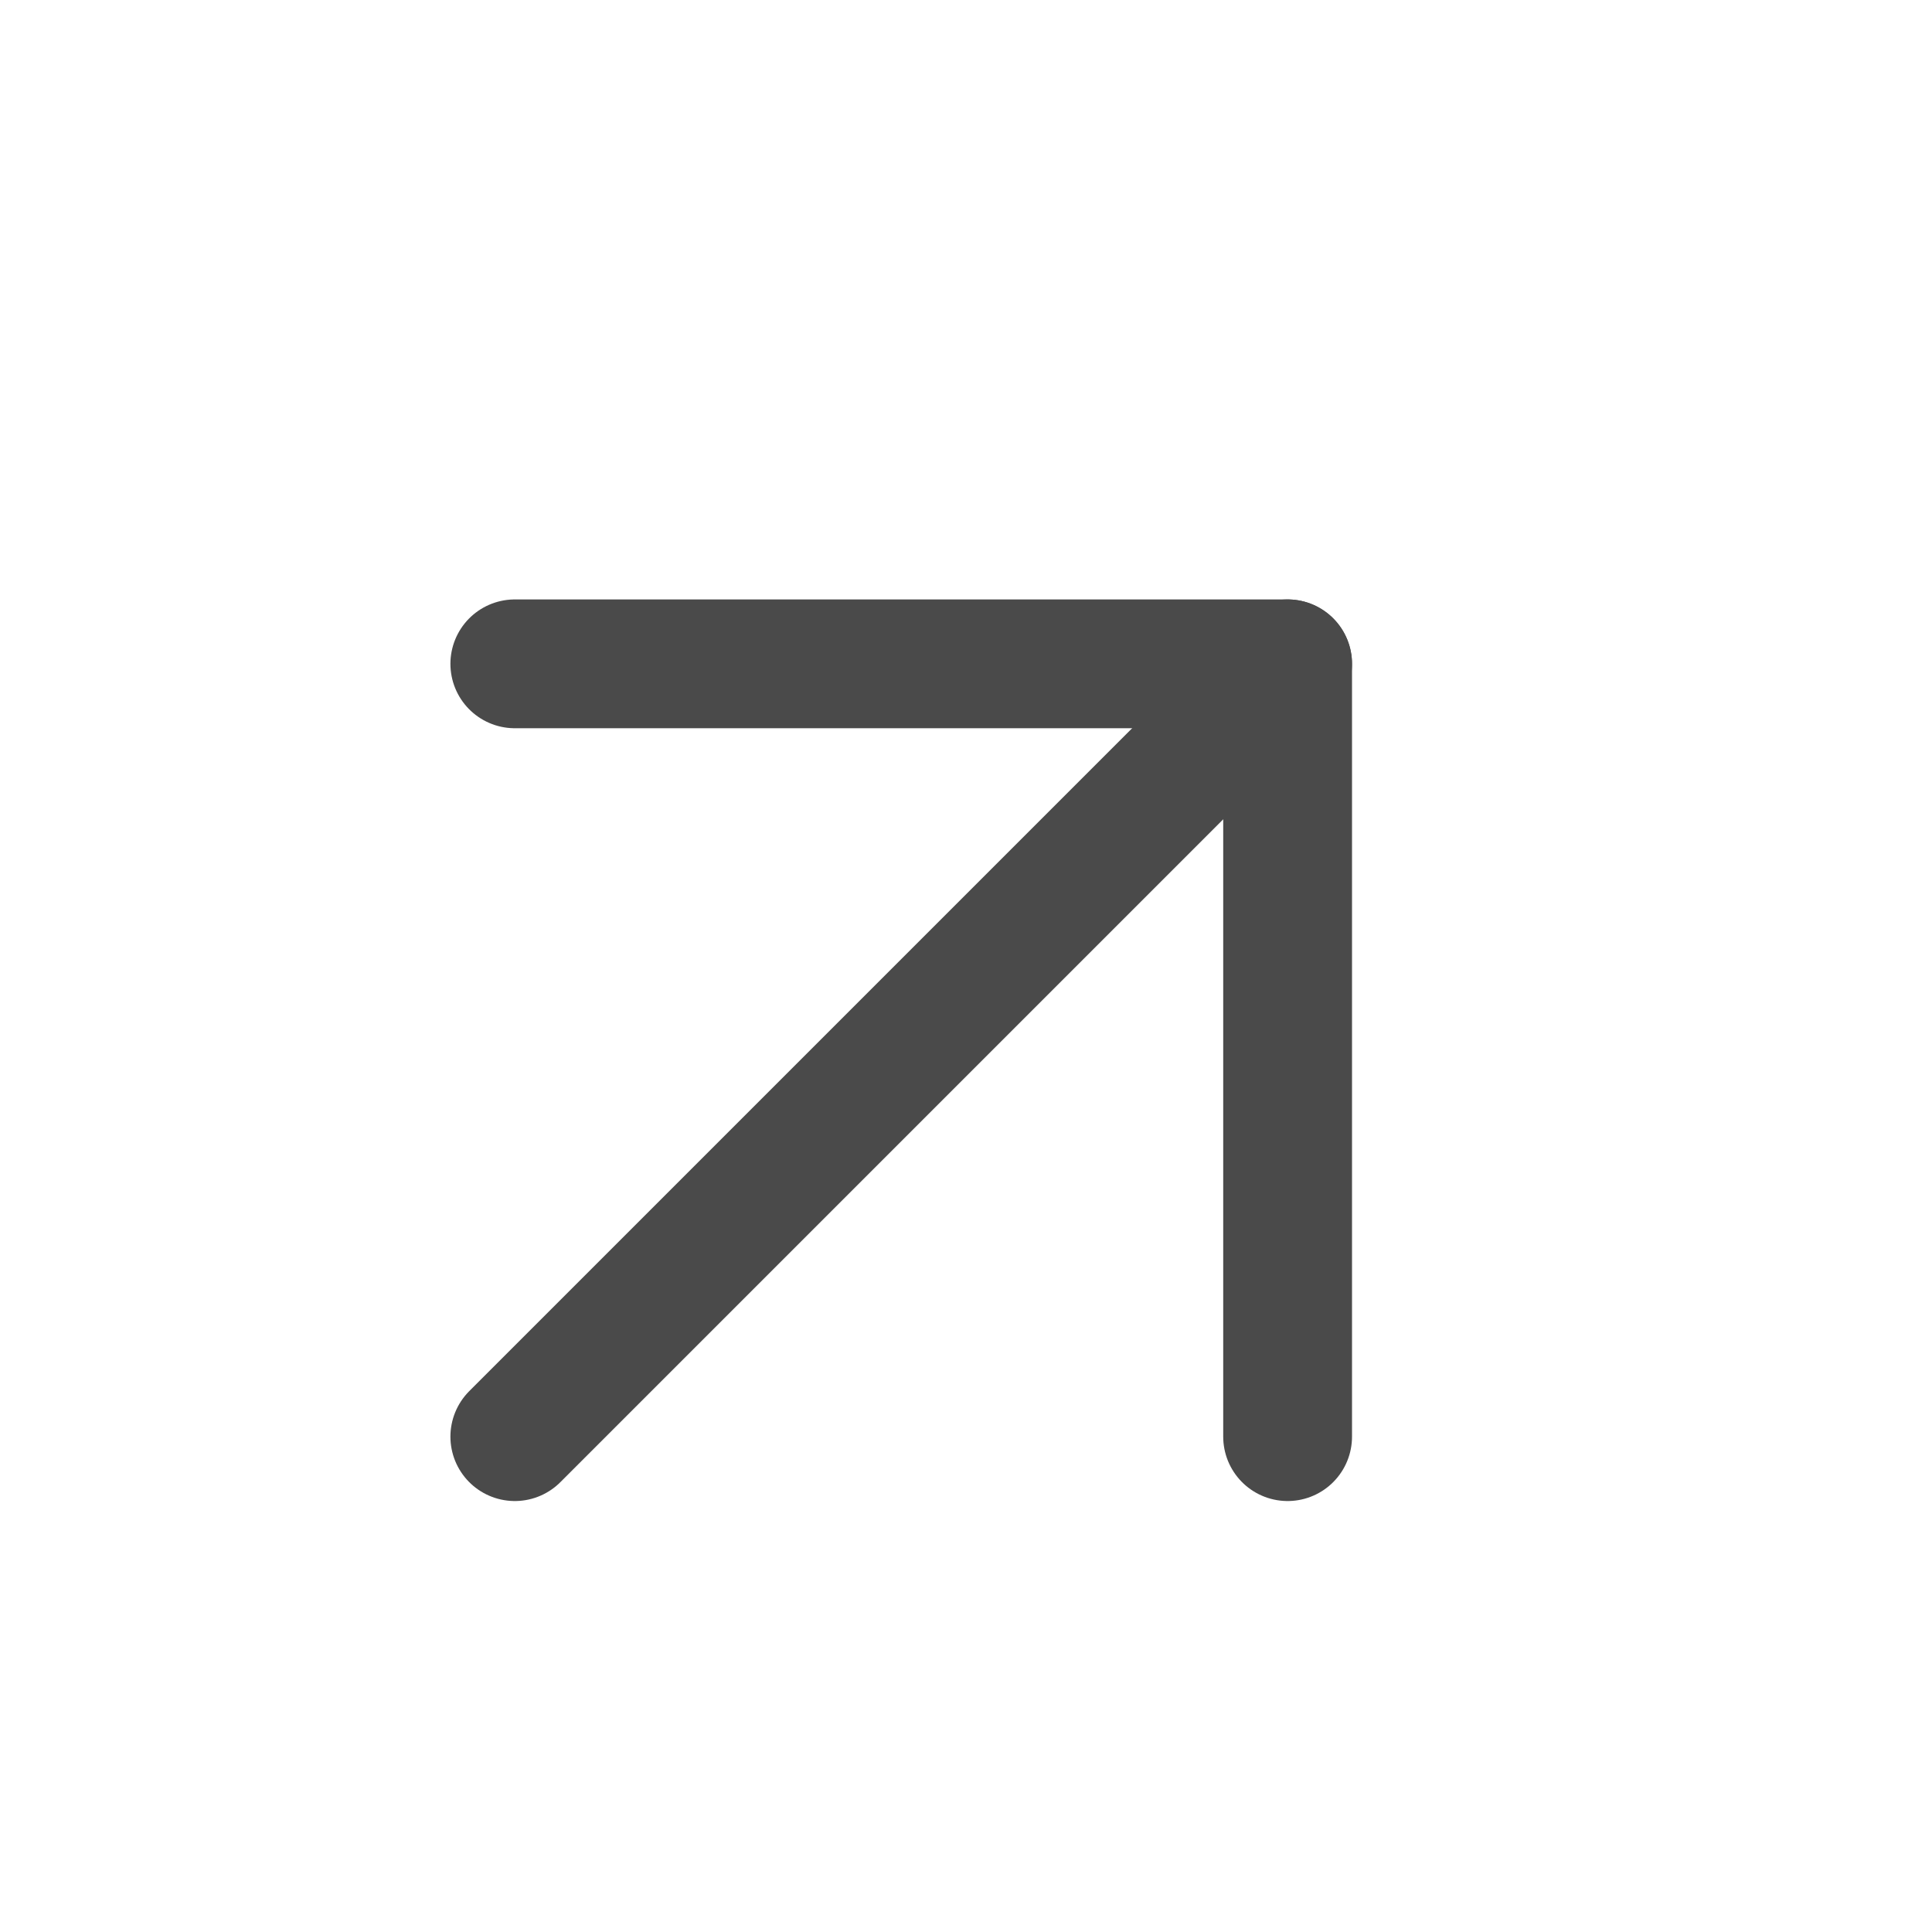 <svg width="15" height="15" viewBox="0 0 15 15" fill="none" xmlns="http://www.w3.org/2000/svg">
<path d="M3.997 11.154L9.997 5.154" stroke="#4A4A4A" stroke-linecap="round" stroke-linejoin="round"/>
<path d="M3.997 5.154H9.997V11.154" stroke="#4A4A4A" stroke-linecap="round" stroke-linejoin="round"/>
</svg>
